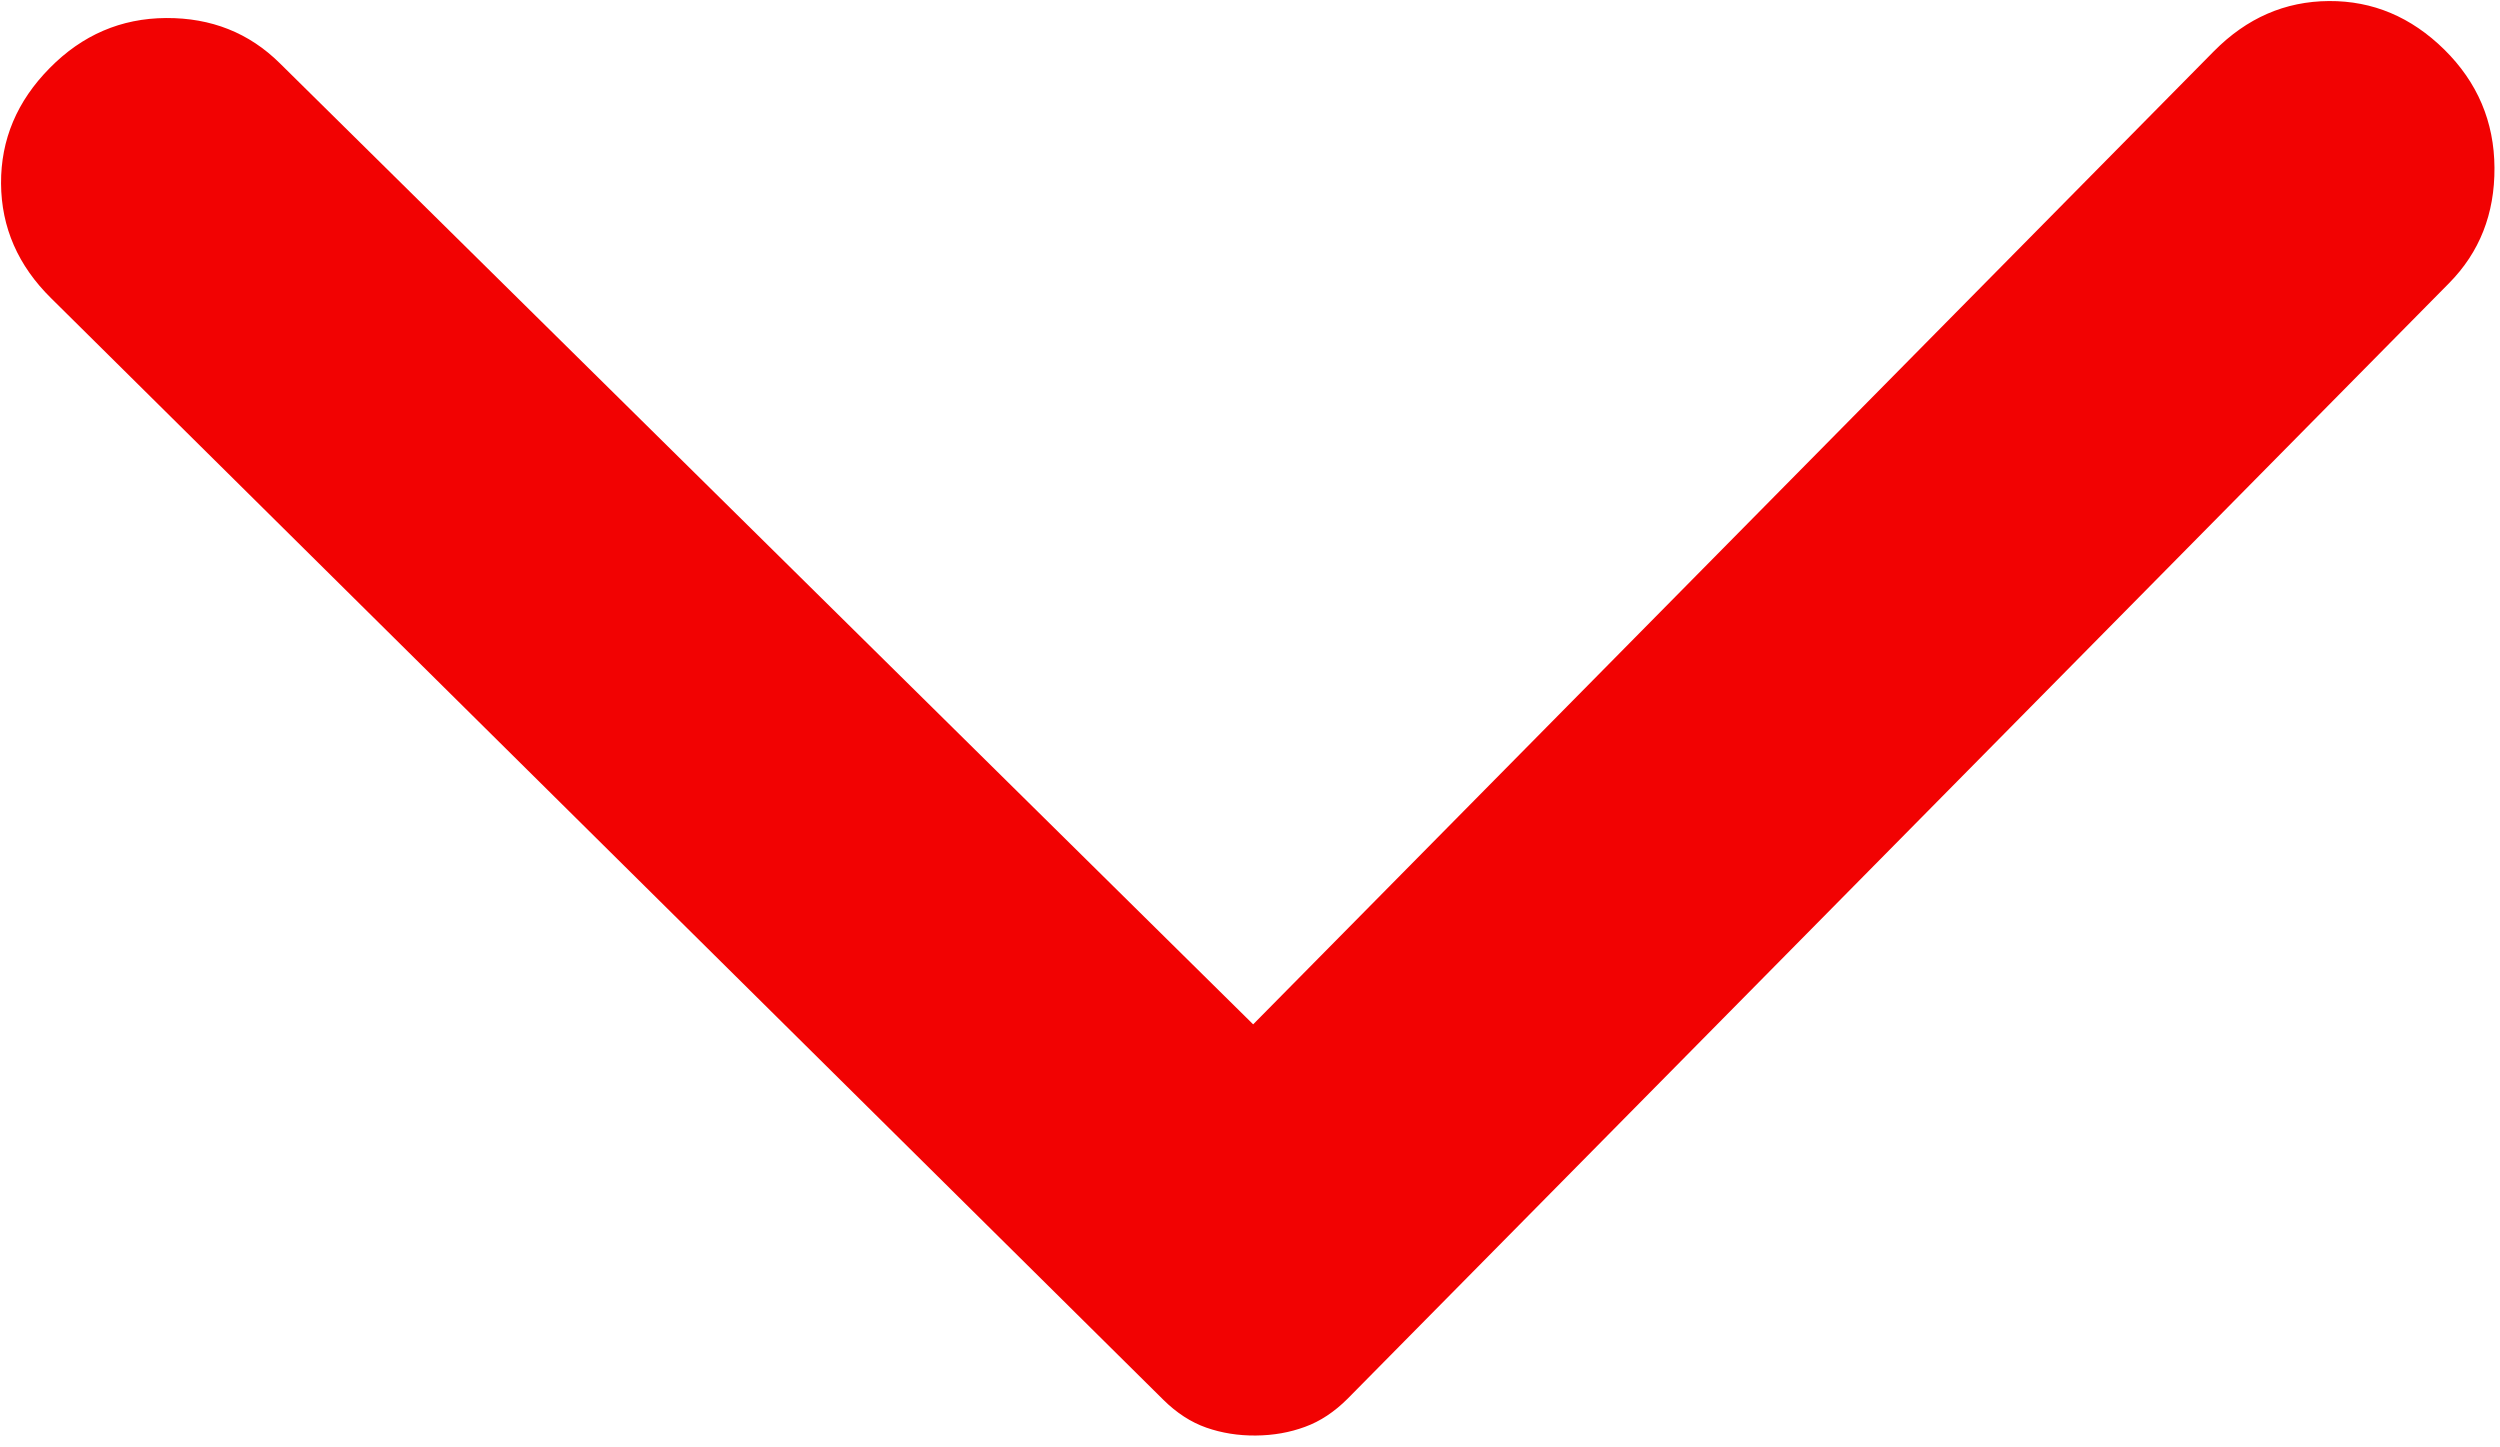 <svg width="19" height="11" viewBox="0 0 19 11" fill="none" xmlns="http://www.w3.org/2000/svg">
<path d="M0.389 2.267L8.842 10.639C8.942 10.738 9.051 10.809 9.168 10.85C9.285 10.891 9.41 10.911 9.543 10.91C9.677 10.909 9.802 10.887 9.918 10.844C10.034 10.802 10.142 10.73 10.242 10.63L18.613 2.152C18.845 1.917 18.96 1.625 18.958 1.275C18.956 0.925 18.829 0.626 18.577 0.377C18.325 0.129 18.033 0.006 17.7 0.008C17.366 0.01 17.076 0.137 16.827 0.388L9.524 7.785L2.127 0.481C1.893 0.249 1.604 0.135 1.262 0.137C0.92 0.139 0.625 0.266 0.378 0.517C0.129 0.769 0.006 1.061 0.008 1.395C0.01 1.728 0.137 2.019 0.389 2.267Z" fill="#F20202"/>
</svg>

